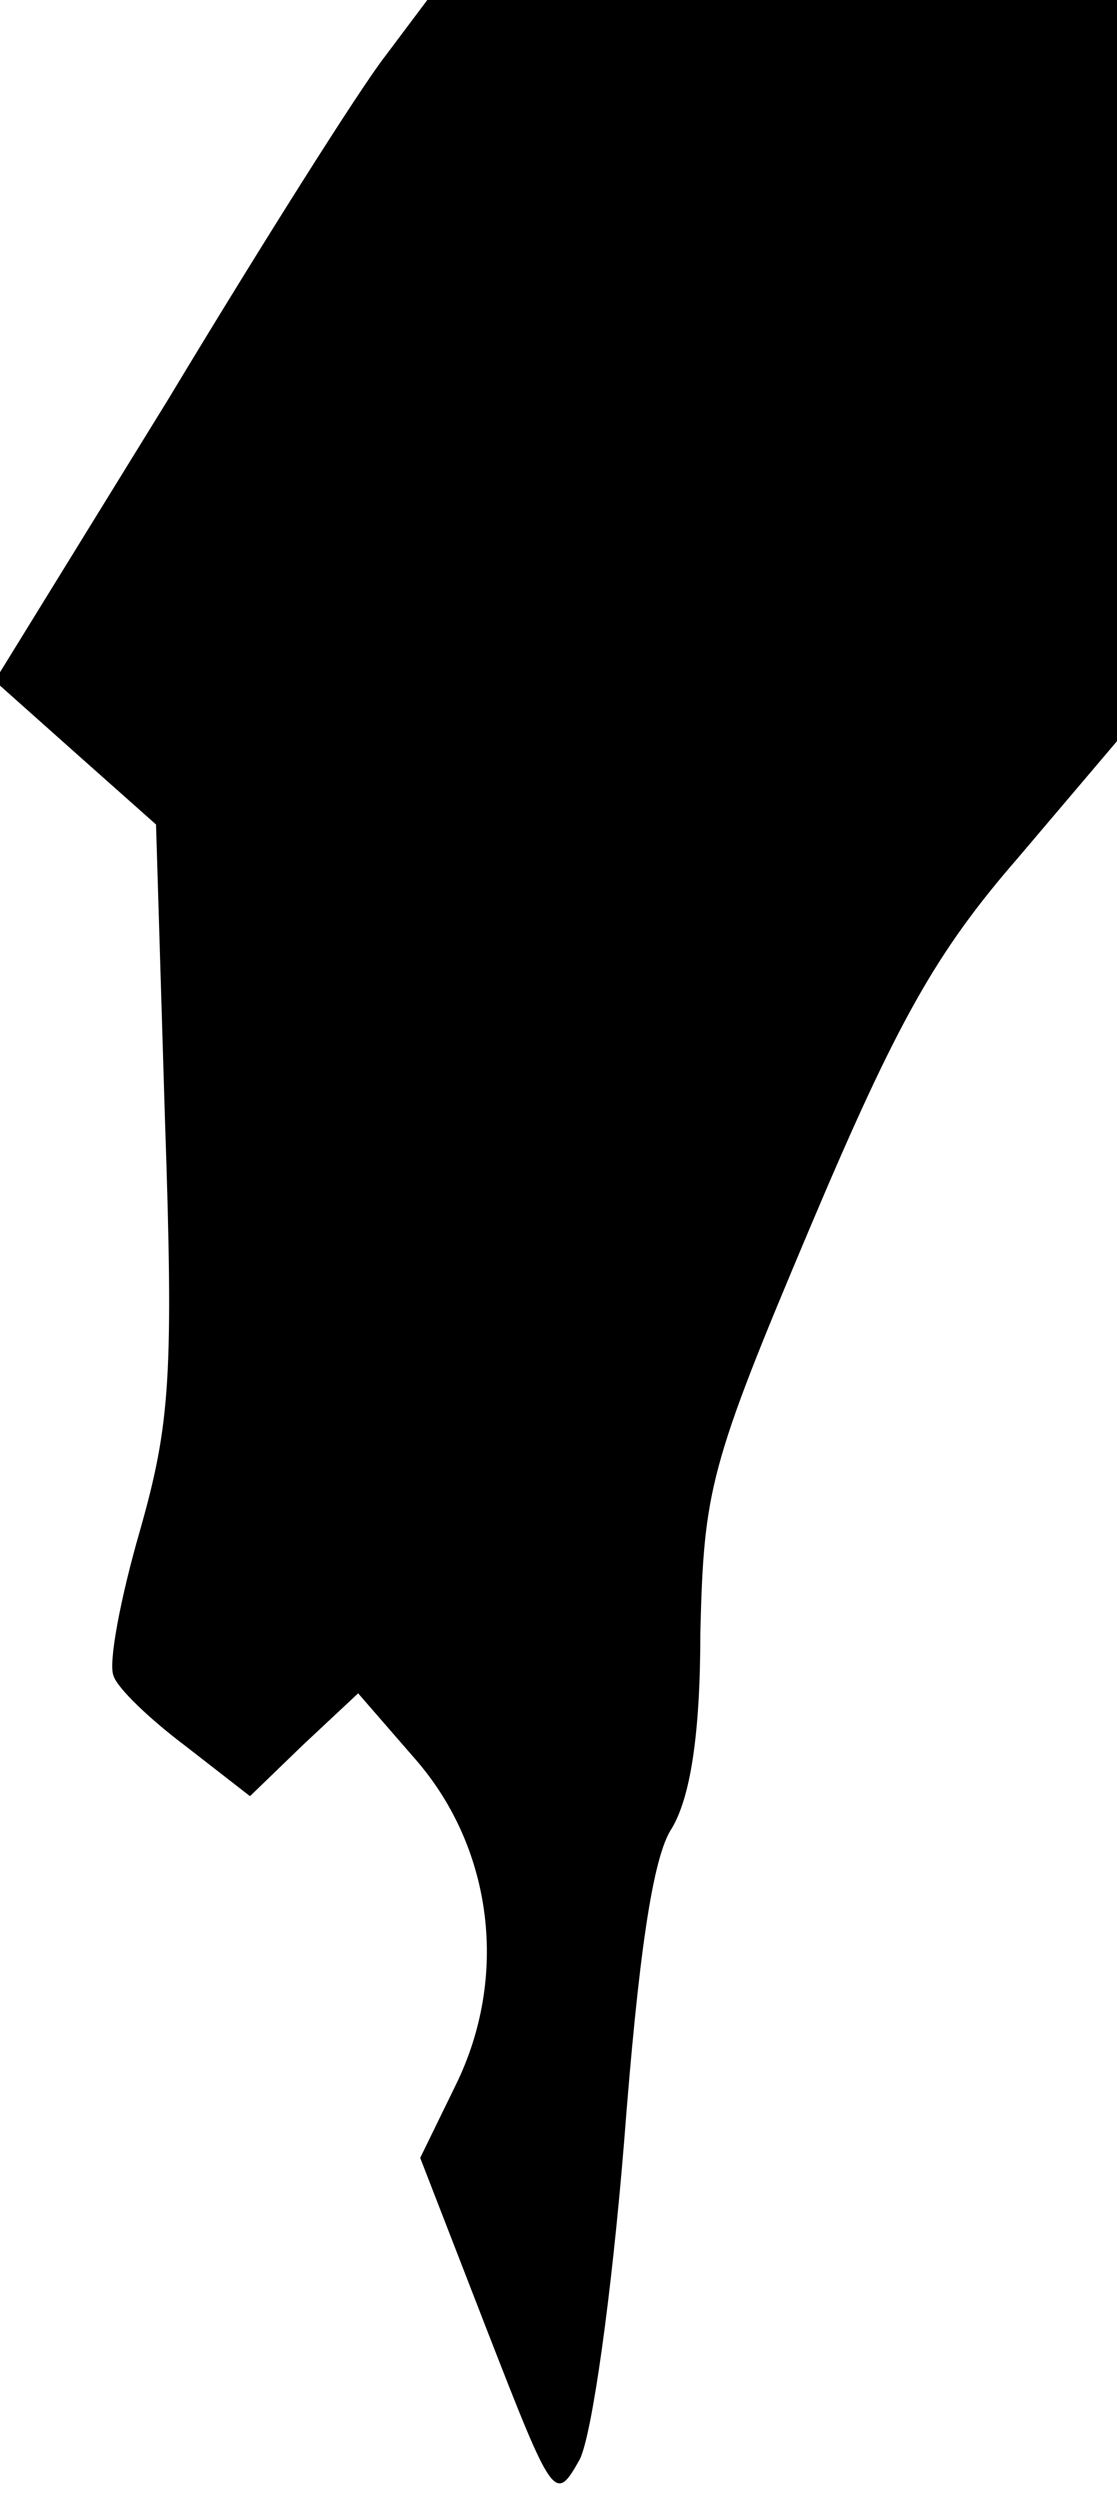 <?xml version="1.0" standalone="no"?>
<!DOCTYPE svg PUBLIC "-//W3C//DTD SVG 20010904//EN"
 "http://www.w3.org/TR/2001/REC-SVG-20010904/DTD/svg10.dtd">
<svg version="1.0" xmlns="http://www.w3.org/2000/svg"
 width="63pt" height="141pt" viewBox="0 0 63 141"
 preserveAspectRatio="xMidYMid meet">
<g transform="translate(0,141) scale(0.1,-0.1)"
fill="#000000" stroke="none">
<path fill="#000000" stroke="none" d="M217 1378 c-14 -18 -69 -105 -122 -193
l-98 -159 46 -41 45 -40 5 -165 c5 -146 3 -173 -14 -233 -11 -38 -18 -75 -15
-82 2 -7 21 -25 41 -40 l36 -28 30 29 31 29 33 -38 c43 -50 52 -122 22 -183
l-20 -41 38 -98 c37 -95 38 -97 52 -72 7 14 18 93 25 179 8 104 16 161 27 177
10 17 16 51 16 110 2 81 5 94 62 229 49 116 71 155 117 208 l56 66 0 209 0
209 -194 0 -195 0 -24 -32z"/>
</g>
</svg>
